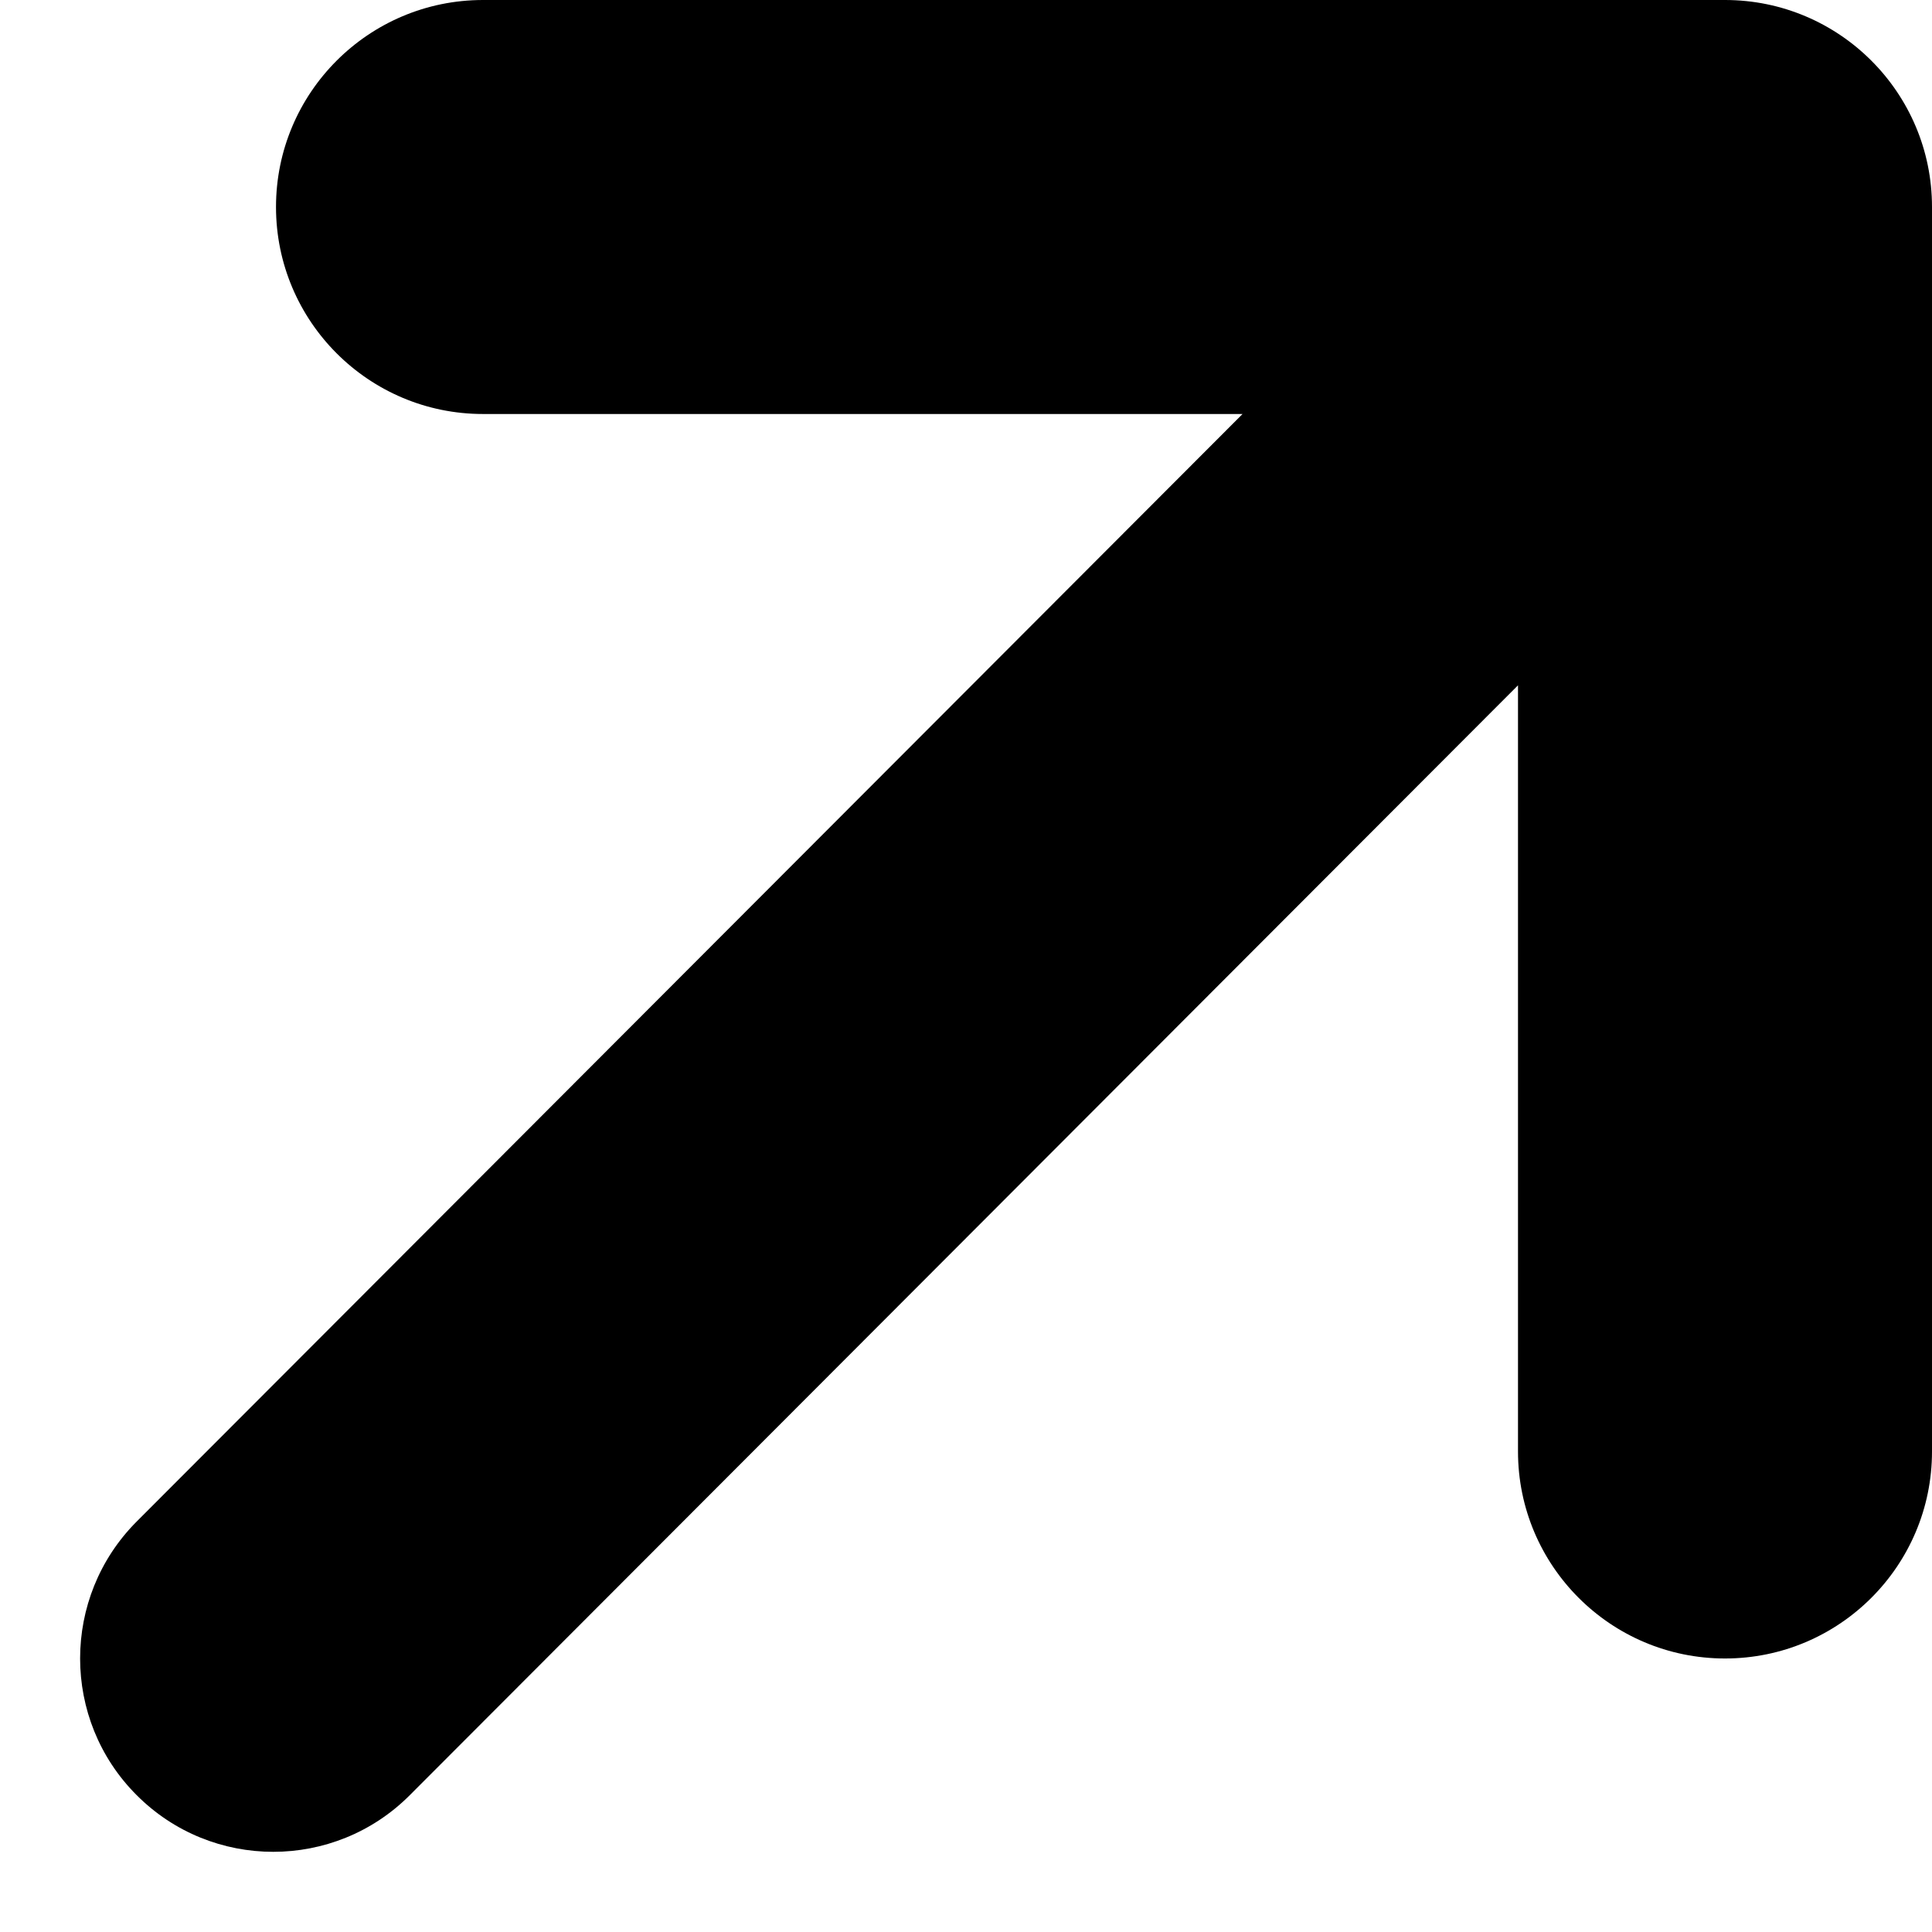<svg width="7" height="7" viewBox="0 0 7 7" fill="#currentColor" xmlns="http://www.w3.org/2000/svg">
<path fill-rule="evenodd" clip-rule="evenodd" d="M1 0.75C1 0.336 1.336 0 1.75 0H6.25C6.664 0 7 0.336 7 0.75V5.259C7 5.673 6.664 6.009 6.25 6.009C5.836 6.009 5.5 5.673 5.5 5.259V2.483L1.485 6.504C1.212 6.778 0.768 6.778 0.495 6.504C0.222 6.231 0.222 5.787 0.495 5.513L4.502 1.5H1.75C1.336 1.5 1 1.164 1 0.75Z" fill="#currentColor"/>
</svg>
